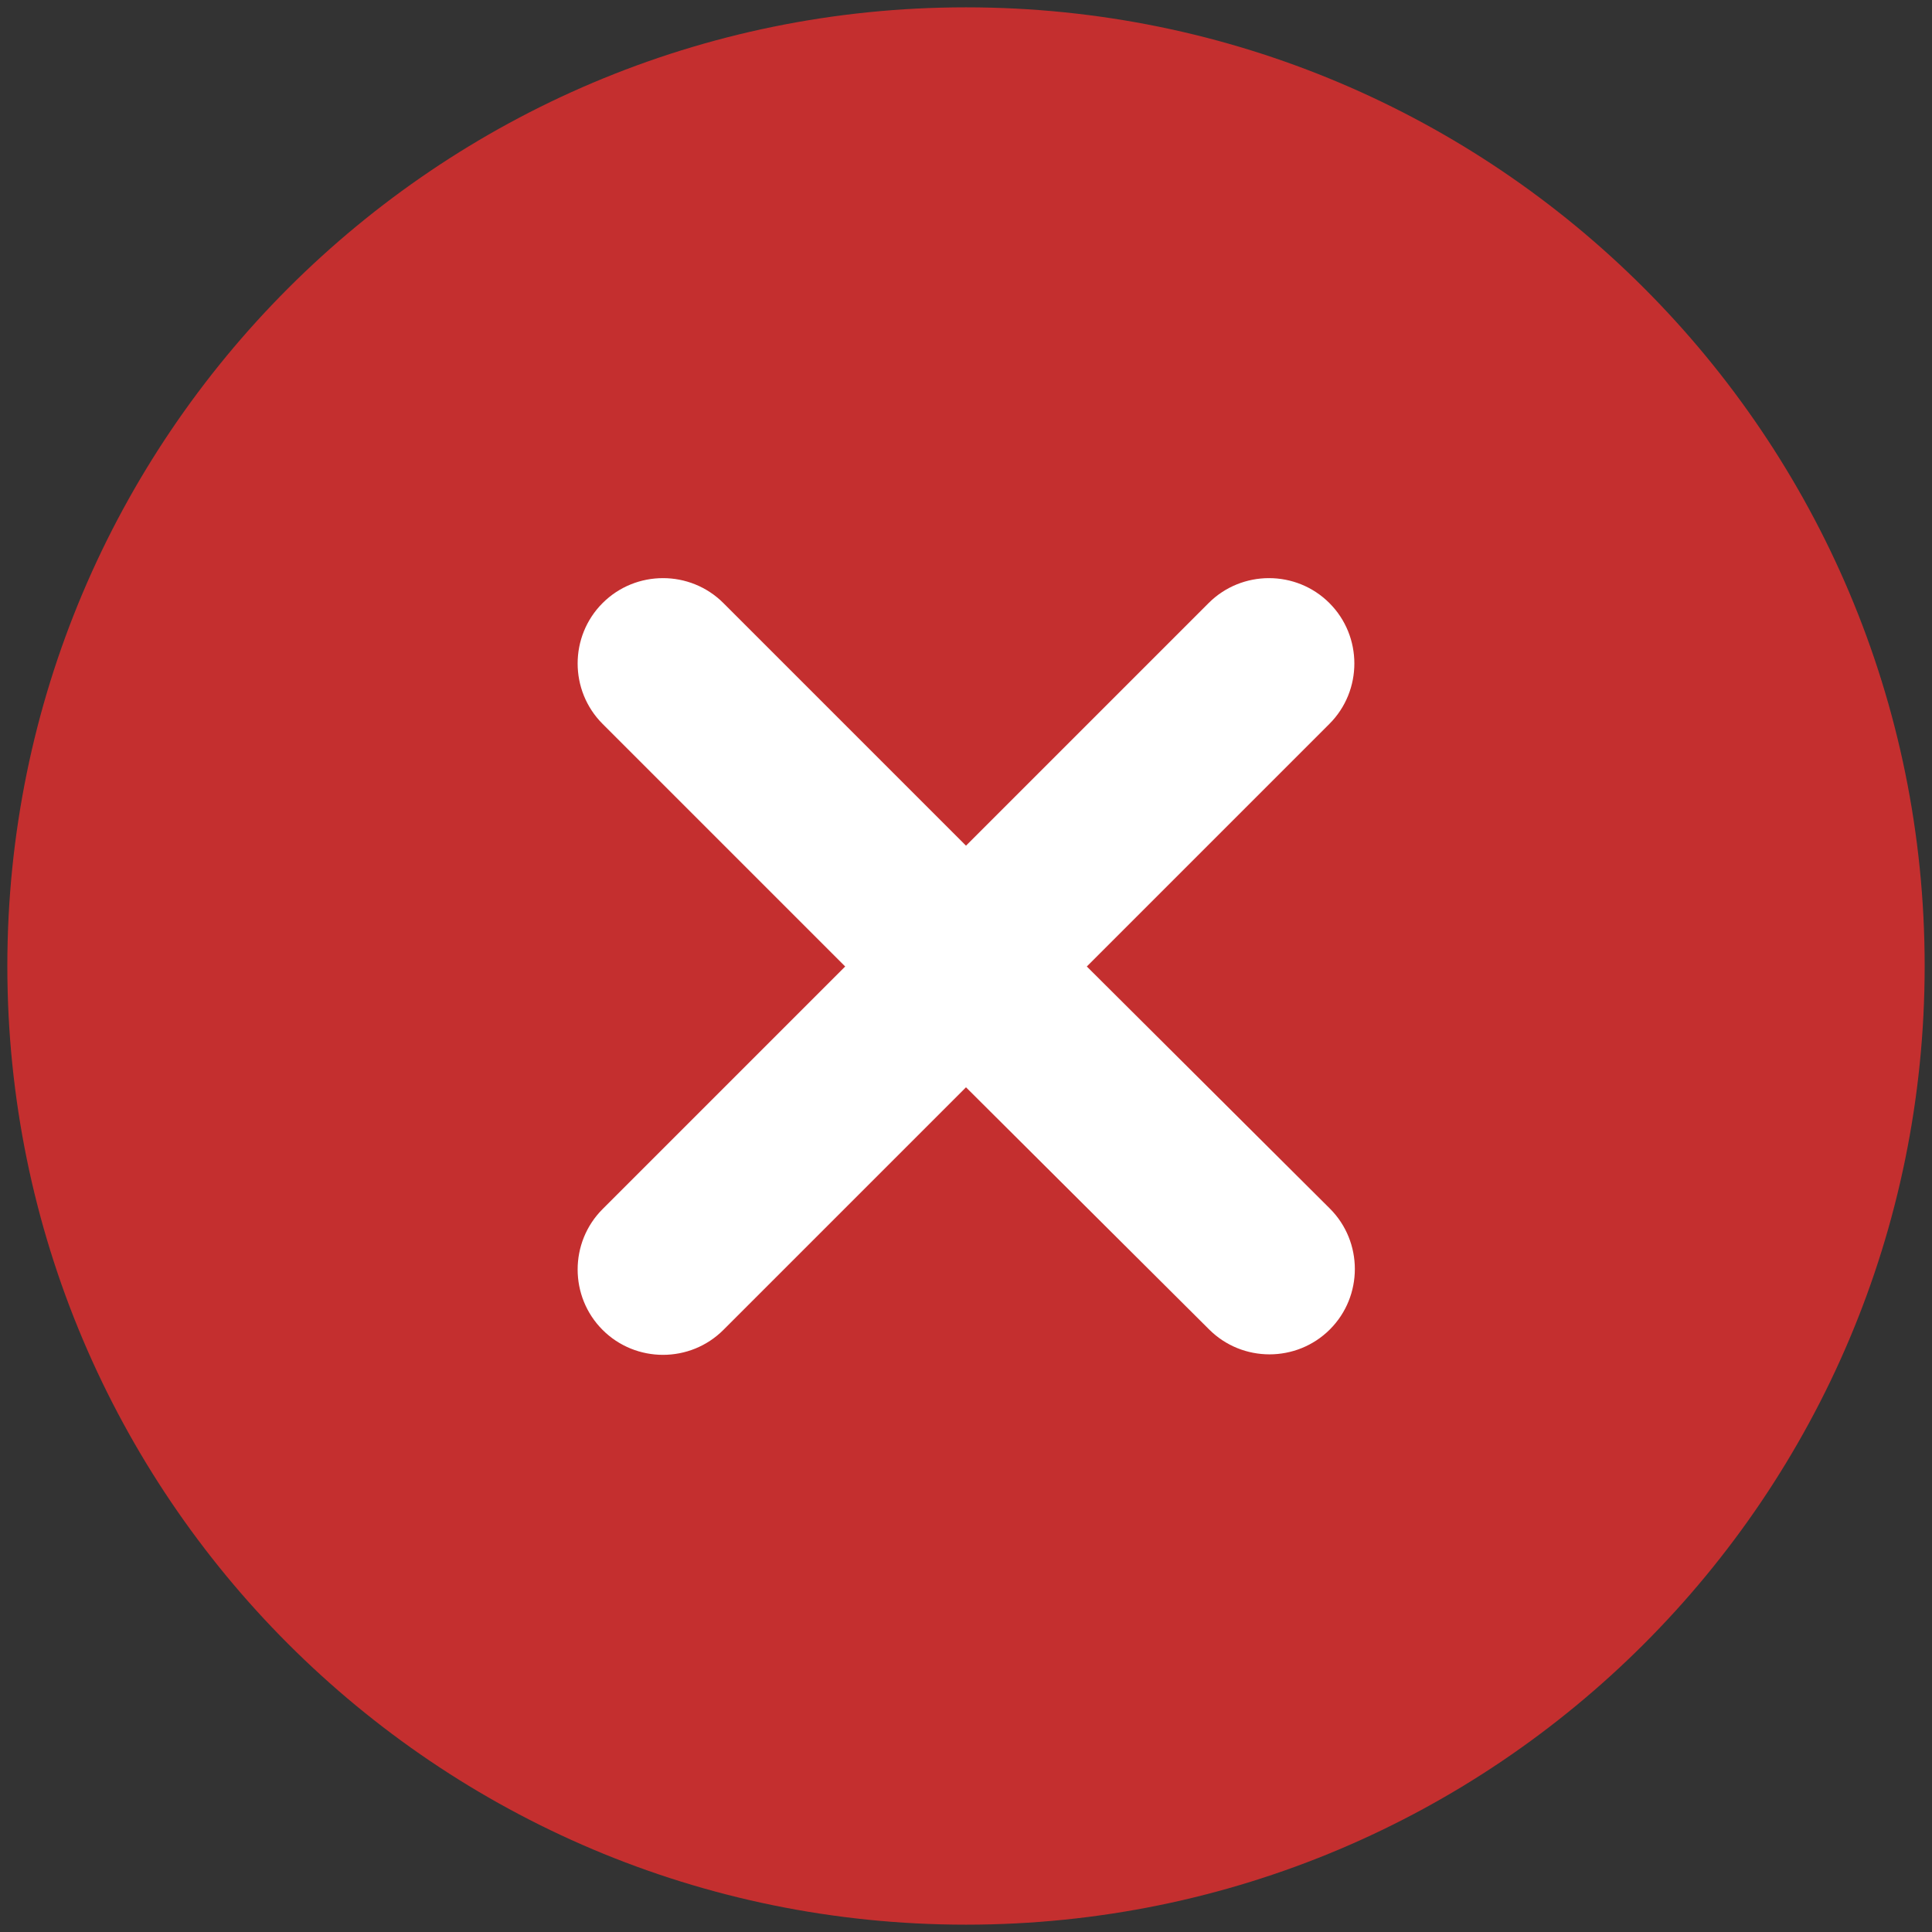 <?xml version="1.0" encoding="utf-8"?>
<!-- Generator: Adobe Illustrator 25.4.8, SVG Export Plug-In . SVG Version: 6.00 Build 0)  -->
<svg version="1.1" id="Layer_1" xmlns="http://www.w3.org/2000/svg" xmlns:xlink="http://www.w3.org/1999/xlink" x="0px" y="0px"
	 viewBox="0 0 395 395" style="enable-background:new 0 0 395 395;" xml:space="preserve">
<rect x="0" y="0" width="395" height="395" fill="#333333" stroke="none"/>
<style type="text/css">
	.st0{fill:#FFFFFF;}
	.st1{fill:#C42F2F;}
</style>
<g>
	<rect x="88.5" y="80.4" class="st0" width="223" height="237"/>
	<path class="st1" d="M197.5,1.5c-108.2,0-196,87.8-196,196s87.7,196,196,196s196-87.7,196-196S305.8,1.5,197.5,1.5z M271.9,247.1
		c6.8,6.8,6.8,17.9,0,24.7s-17.9,6.8-24.7,0l-49.7-49.5l-49.6,49.6c-6.8,6.8-17.9,6.8-24.7,0s-6.8-17.9,0-24.7l49.6-49.6L123.2,148
		c-6.8-6.8-6.8-17.9,0-24.7s17.9-6.8,24.7,0l49.6,49.6l49.6-49.6c6.8-6.8,17.9-6.8,24.7,0s6.8,17.9,0,24.7l-49.6,49.6L271.9,247.1z"
		/>
</g>
</svg>
